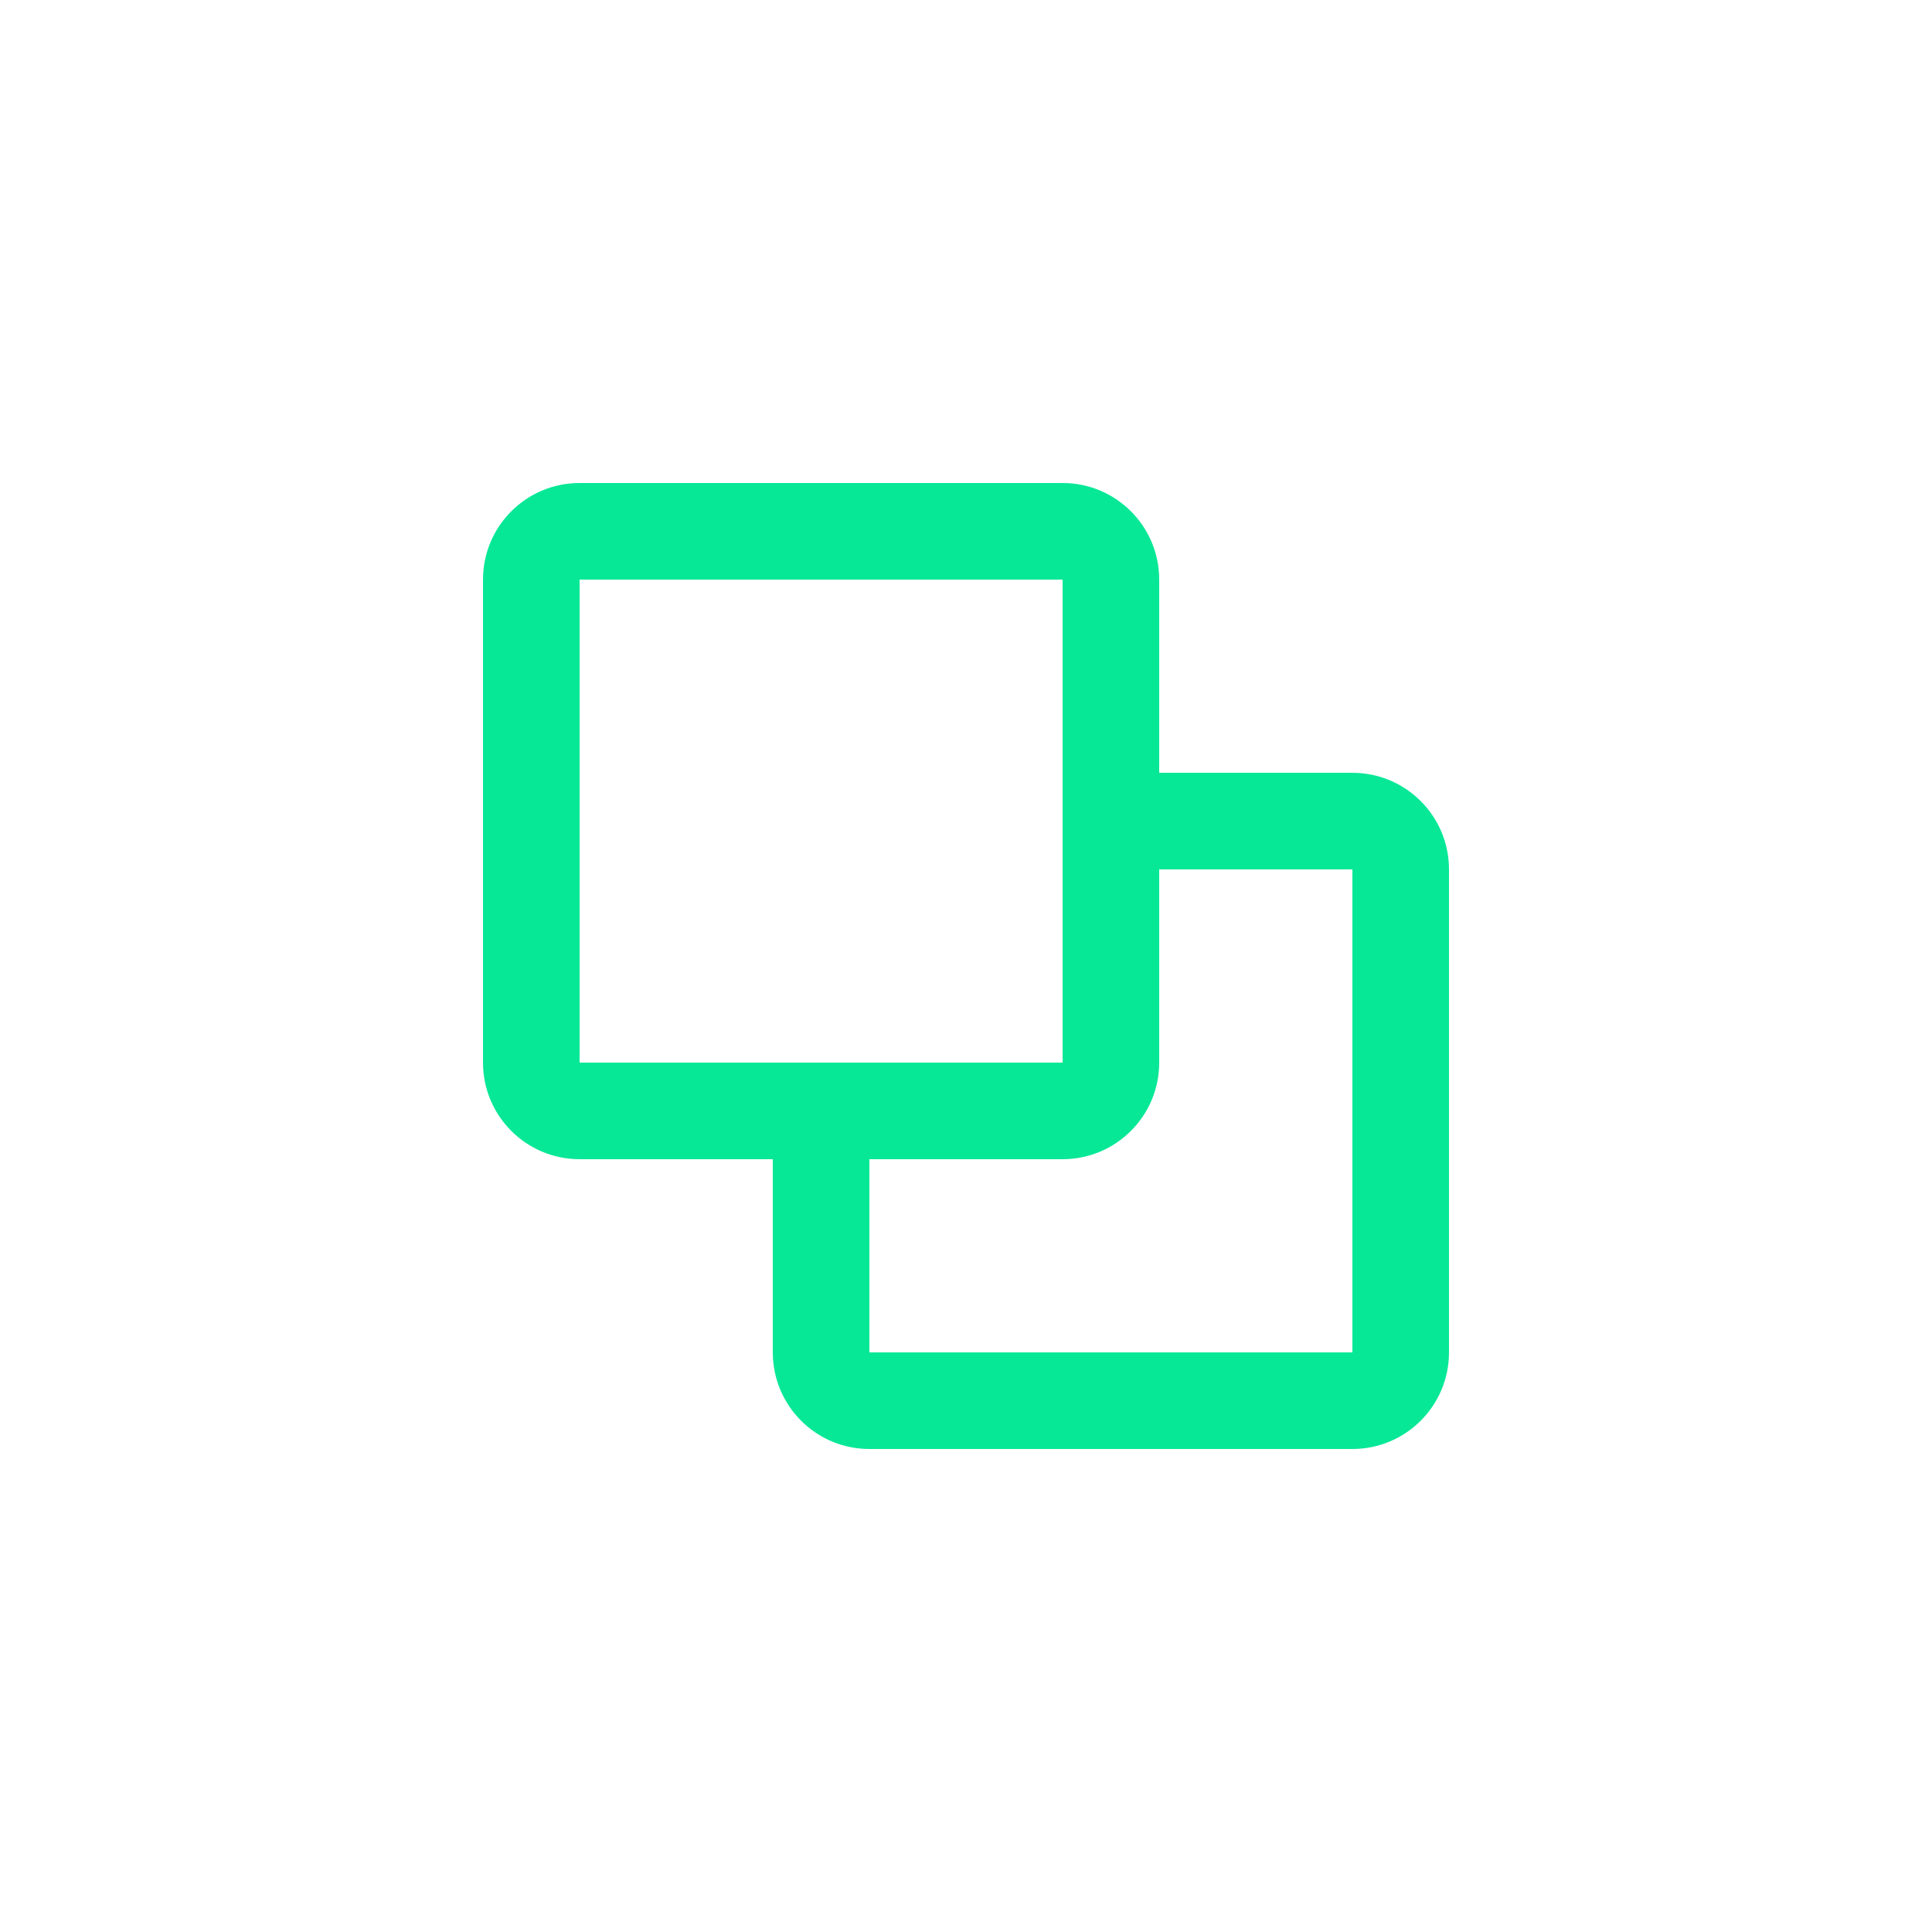 <svg width="24" height="24" viewBox="0 0 24 24" fill="none" xmlns="http://www.w3.org/2000/svg">
<path d="M6 7.2C6 6.537 6.537 6 7.2 6H13.2C13.863 6 14.4 6.537 14.4 7.2V9.6H16.8C17.463 9.6 18 10.137 18 10.8V16.8C18 17.463 17.463 18 16.8 18H10.8C10.137 18 9.6 17.463 9.6 16.8V14.4H7.2C6.537 14.4 6 13.863 6 13.2V7.2ZM10.8 14.4V16.8H16.8V10.8H14.4V13.2C14.4 13.863 13.863 14.4 13.2 14.4H10.8ZM13.2 13.2V7.2L7.2 7.2V13.2H13.2Z" fill="#07E897"/>
</svg>
